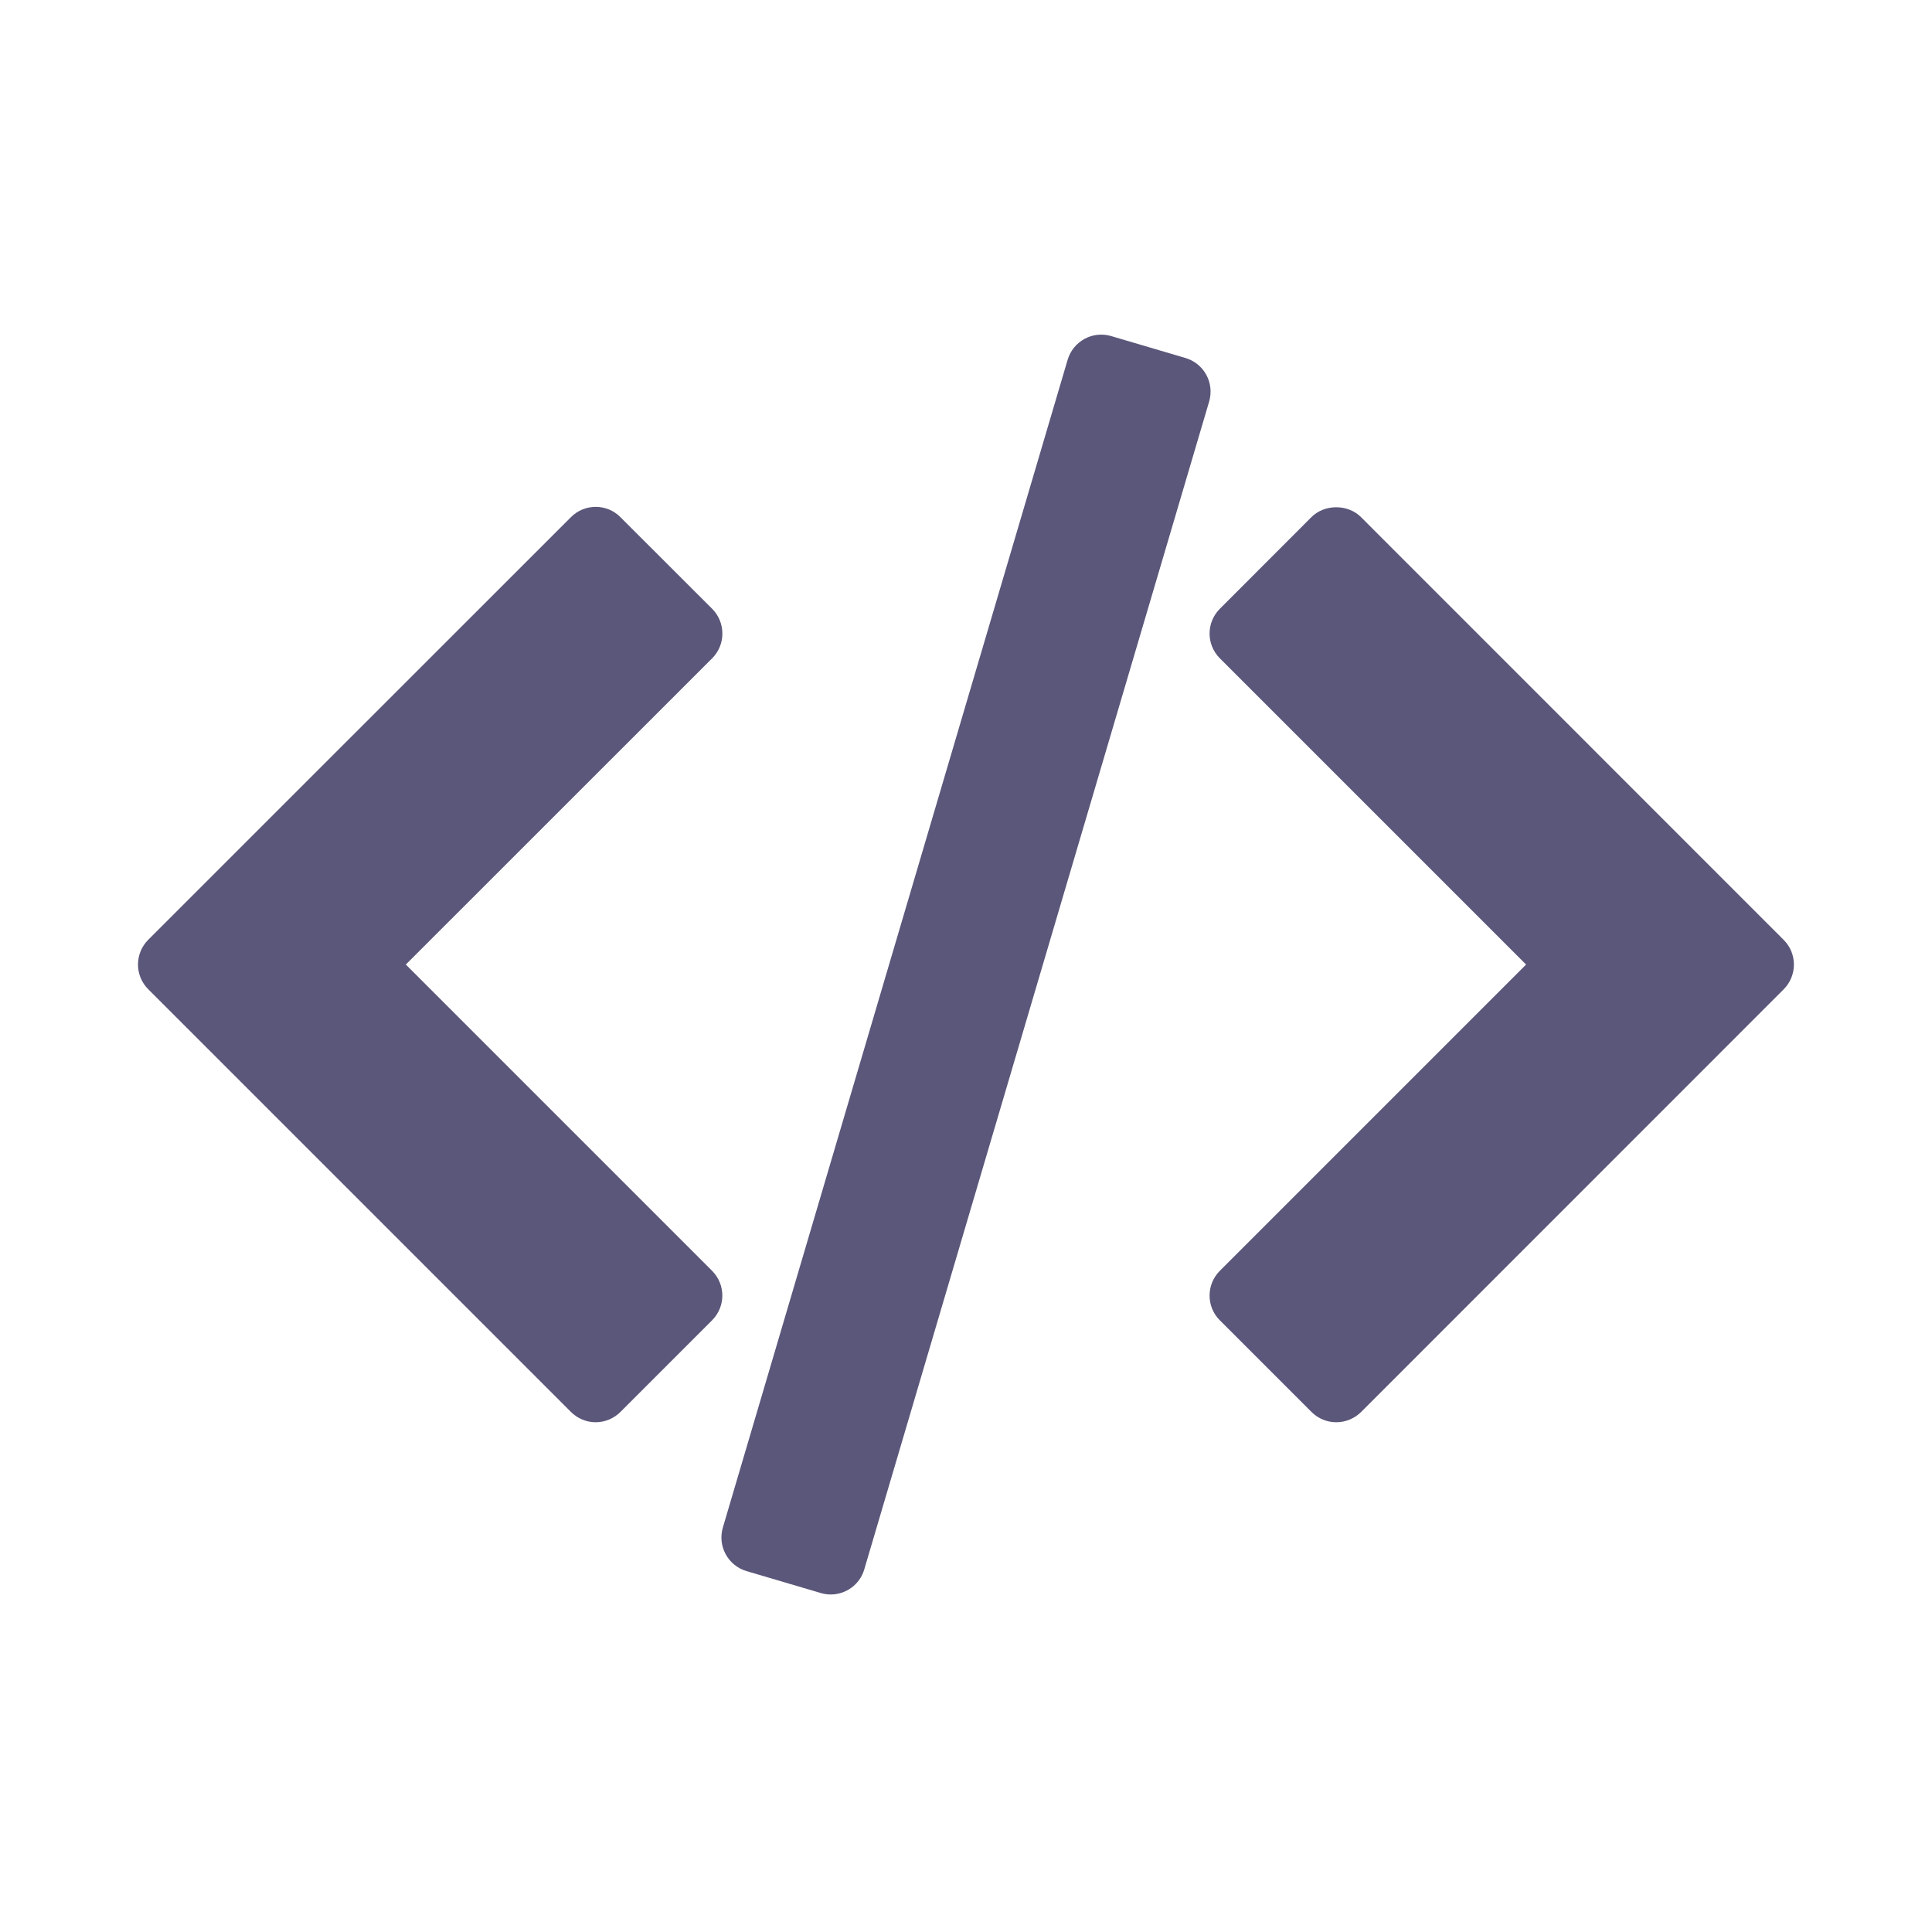 <svg width="20" height="20" viewBox="0 0 20 20" fill="none" xmlns="http://www.w3.org/2000/svg">
<path d="M18.464 9.729L14.089 5.353C13.953 5.217 13.712 5.217 13.576 5.353L12.628 6.302C12.486 6.444 12.486 6.673 12.628 6.815L15.798 9.985L12.628 13.155C12.486 13.297 12.486 13.527 12.628 13.668L13.577 14.617C13.645 14.685 13.737 14.723 13.833 14.723C13.929 14.723 14.021 14.685 14.09 14.617L18.464 10.242C18.606 10.1 18.606 9.87 18.464 9.729Z" fill="#5A577A"/>
<path d="M7.371 13.155L4.201 9.985L7.372 6.815C7.44 6.747 7.478 6.655 7.478 6.559C7.478 6.462 7.44 6.37 7.372 6.302L6.423 5.354C6.355 5.285 6.263 5.247 6.167 5.247C6.07 5.247 5.978 5.285 5.91 5.354L1.535 9.728C1.393 9.87 1.393 10.1 1.535 10.241L5.91 14.616C5.978 14.684 6.07 14.723 6.166 14.723C6.263 14.723 6.355 14.684 6.423 14.616L7.371 13.668C7.513 13.526 7.513 13.297 7.371 13.155Z" fill="#5A577A"/>
<path d="M12.488 3.881C12.442 3.796 12.364 3.733 12.272 3.706L11.503 3.479C11.311 3.422 11.109 3.532 11.052 3.725L7.483 15.813C7.456 15.906 7.466 16.005 7.512 16.089C7.558 16.174 7.636 16.237 7.728 16.264L8.497 16.491C8.531 16.501 8.566 16.506 8.6 16.506C8.756 16.506 8.901 16.404 8.947 16.246L12.517 4.157C12.544 4.064 12.534 3.965 12.488 3.881Z" fill="#5A577A"/>
</svg>

